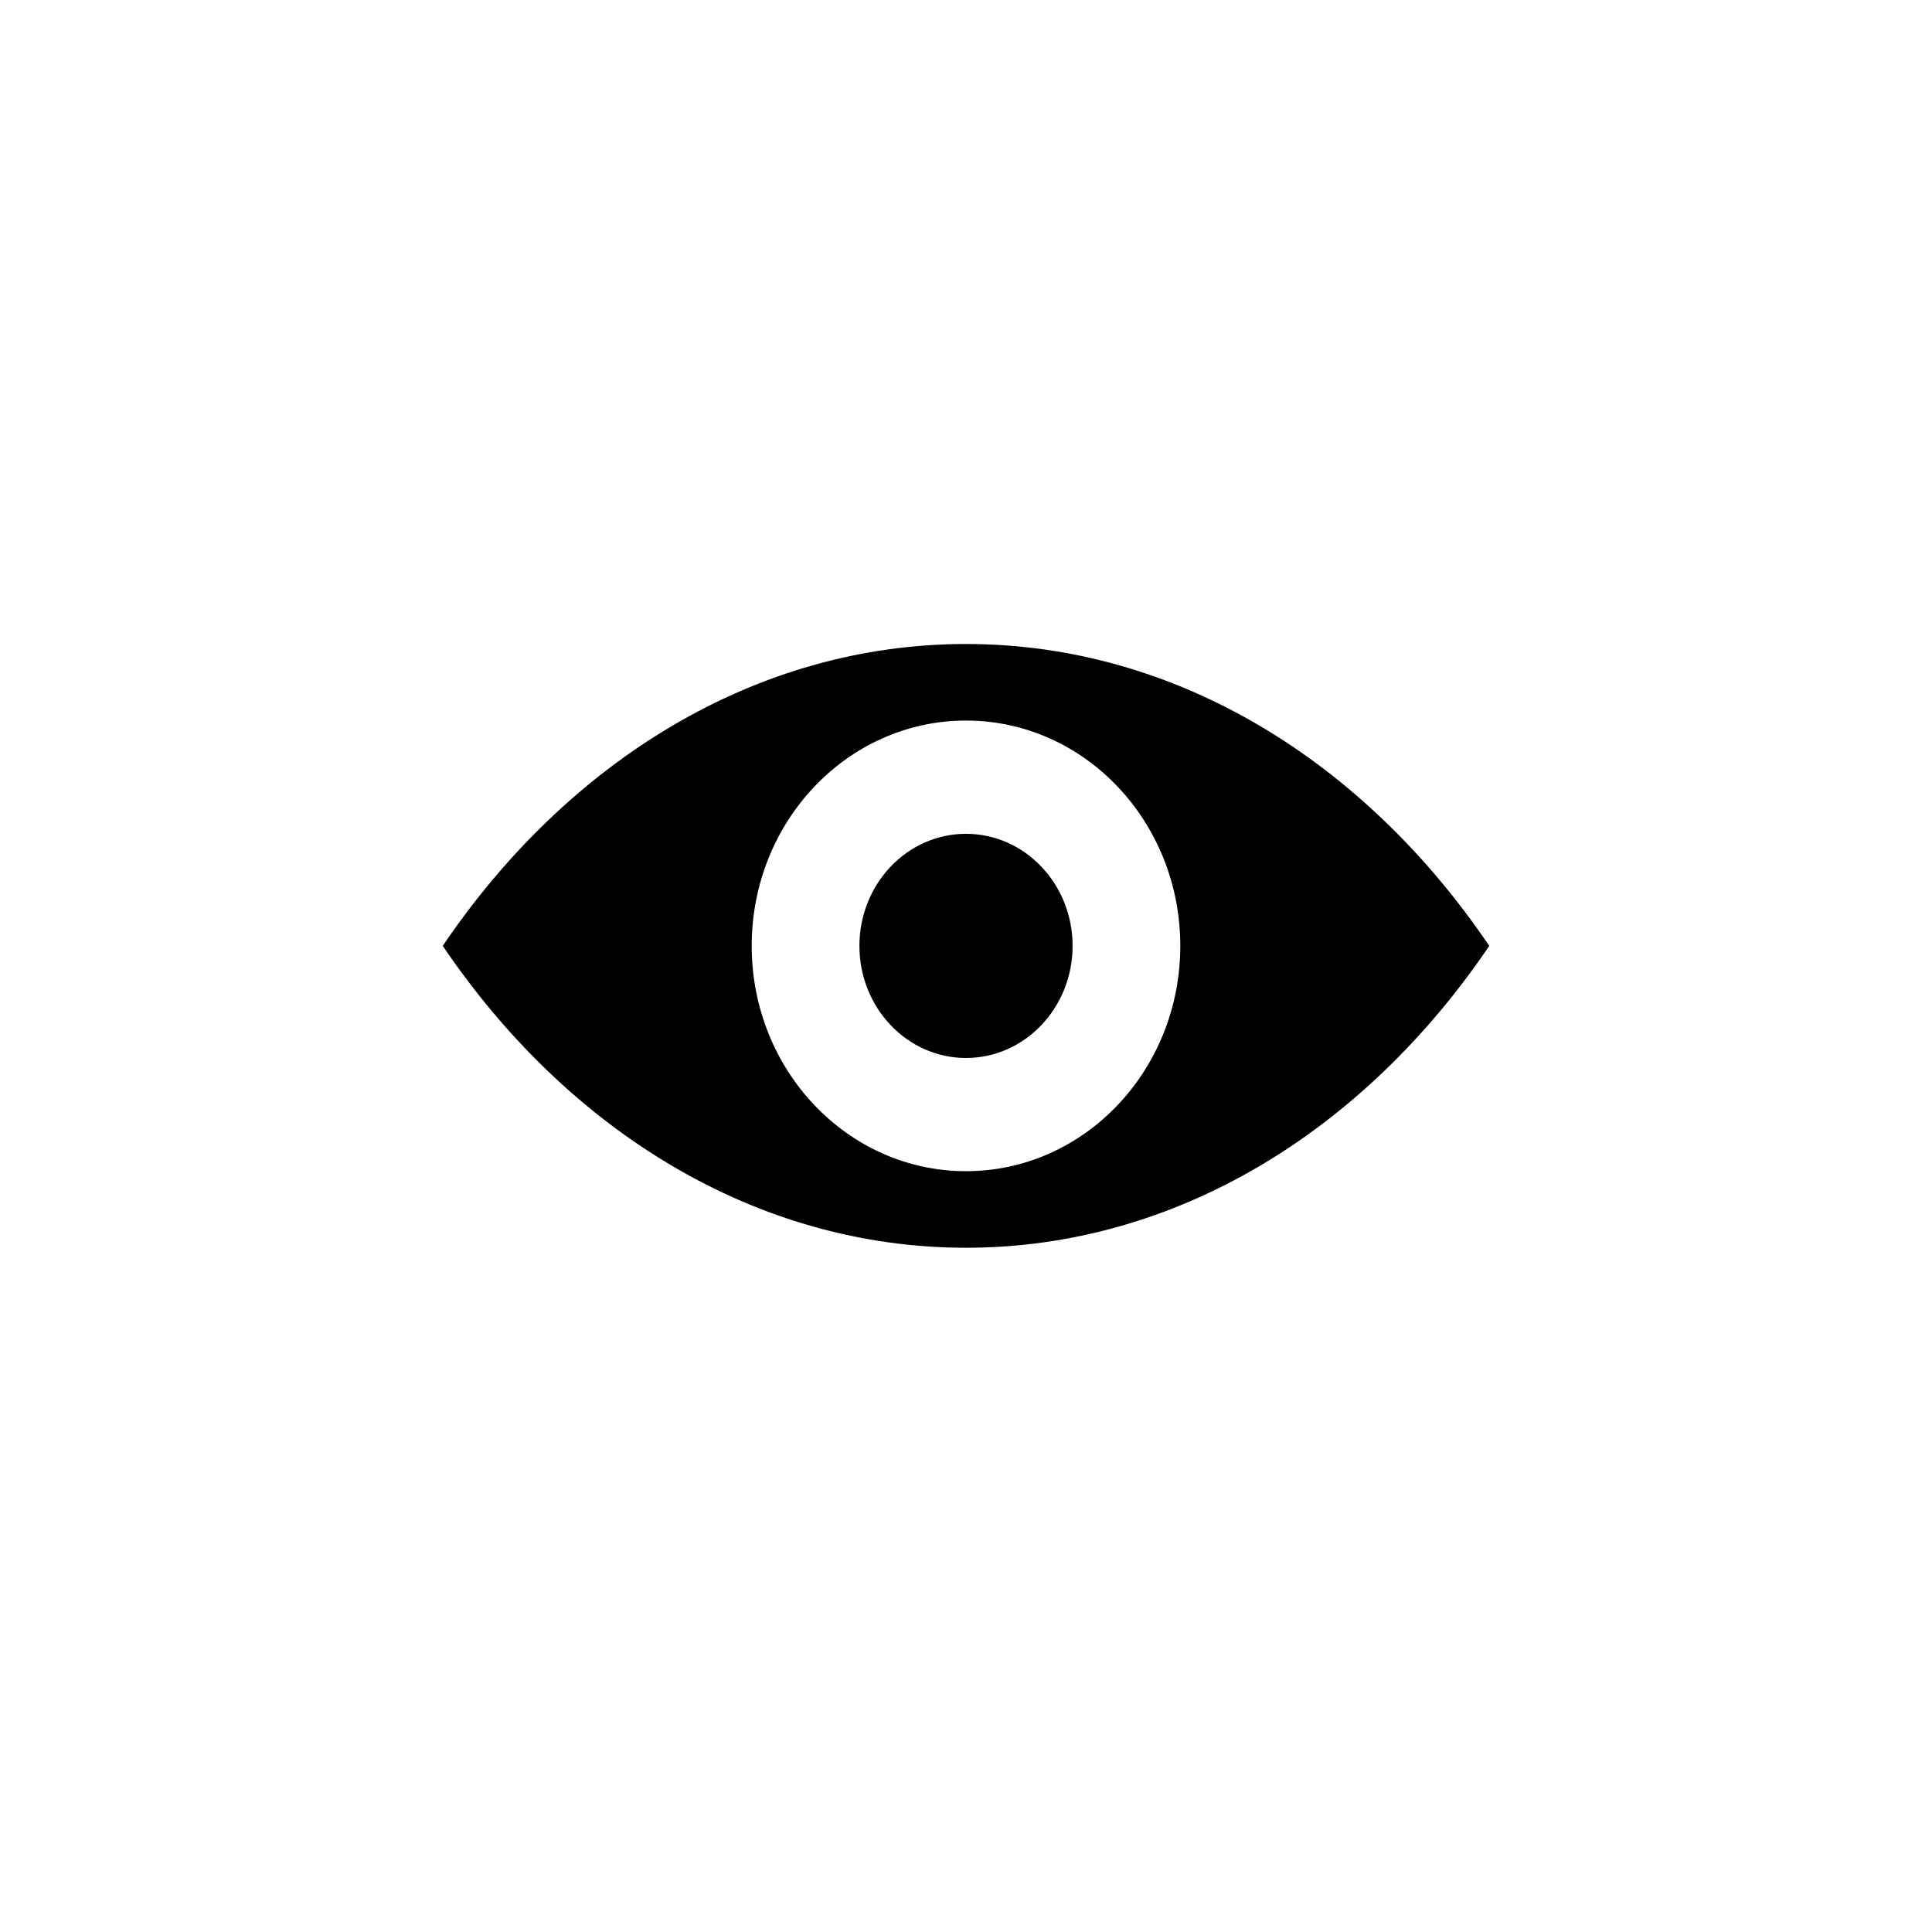 <svg width="48" height="48" viewBox="0 0 48 48" fill="none" xmlns="http://www.w3.org/2000/svg">
    <mask id="mask0_22_462" style="mask-type:alpha" maskUnits="userSpaceOnUse" x="6" y="6" width="36" height="36">
        <path
            d="M38 6H10C7.791 6 6 7.791 6 10V38C6 40.209 7.791 42 10 42H38C40.209 42 42 40.209 42 38V10C42 7.791 40.209 6 38 6Z"
            fill="white"/>
    </mask>
    <g mask="url(#mask0_22_462)">
        <path fill-rule="evenodd" clip-rule="evenodd"
              d="M24 16C18.773 16 14.101 18.918 11 23.5C14.101 28.082 18.773 31 24 31C29.227 31 33.898 28.082 37 23.5C33.898 18.918 29.227 16 24 16ZM24 29.098C21.06 29.098 18.676 26.592 18.676 23.5C18.676 20.408 21.06 17.902 24 17.902C26.94 17.902 29.324 20.408 29.324 23.5C29.324 26.592 26.94 29.098 24 29.098ZM24 20.716C22.538 20.716 21.352 21.963 21.352 23.5C21.352 25.038 22.538 26.285 24 26.285C25.462 26.285 26.648 25.038 26.648 23.5C26.648 21.963 25.462 20.716 24 20.716Z"
              fill="currentColor"/>
    </g>
</svg>
